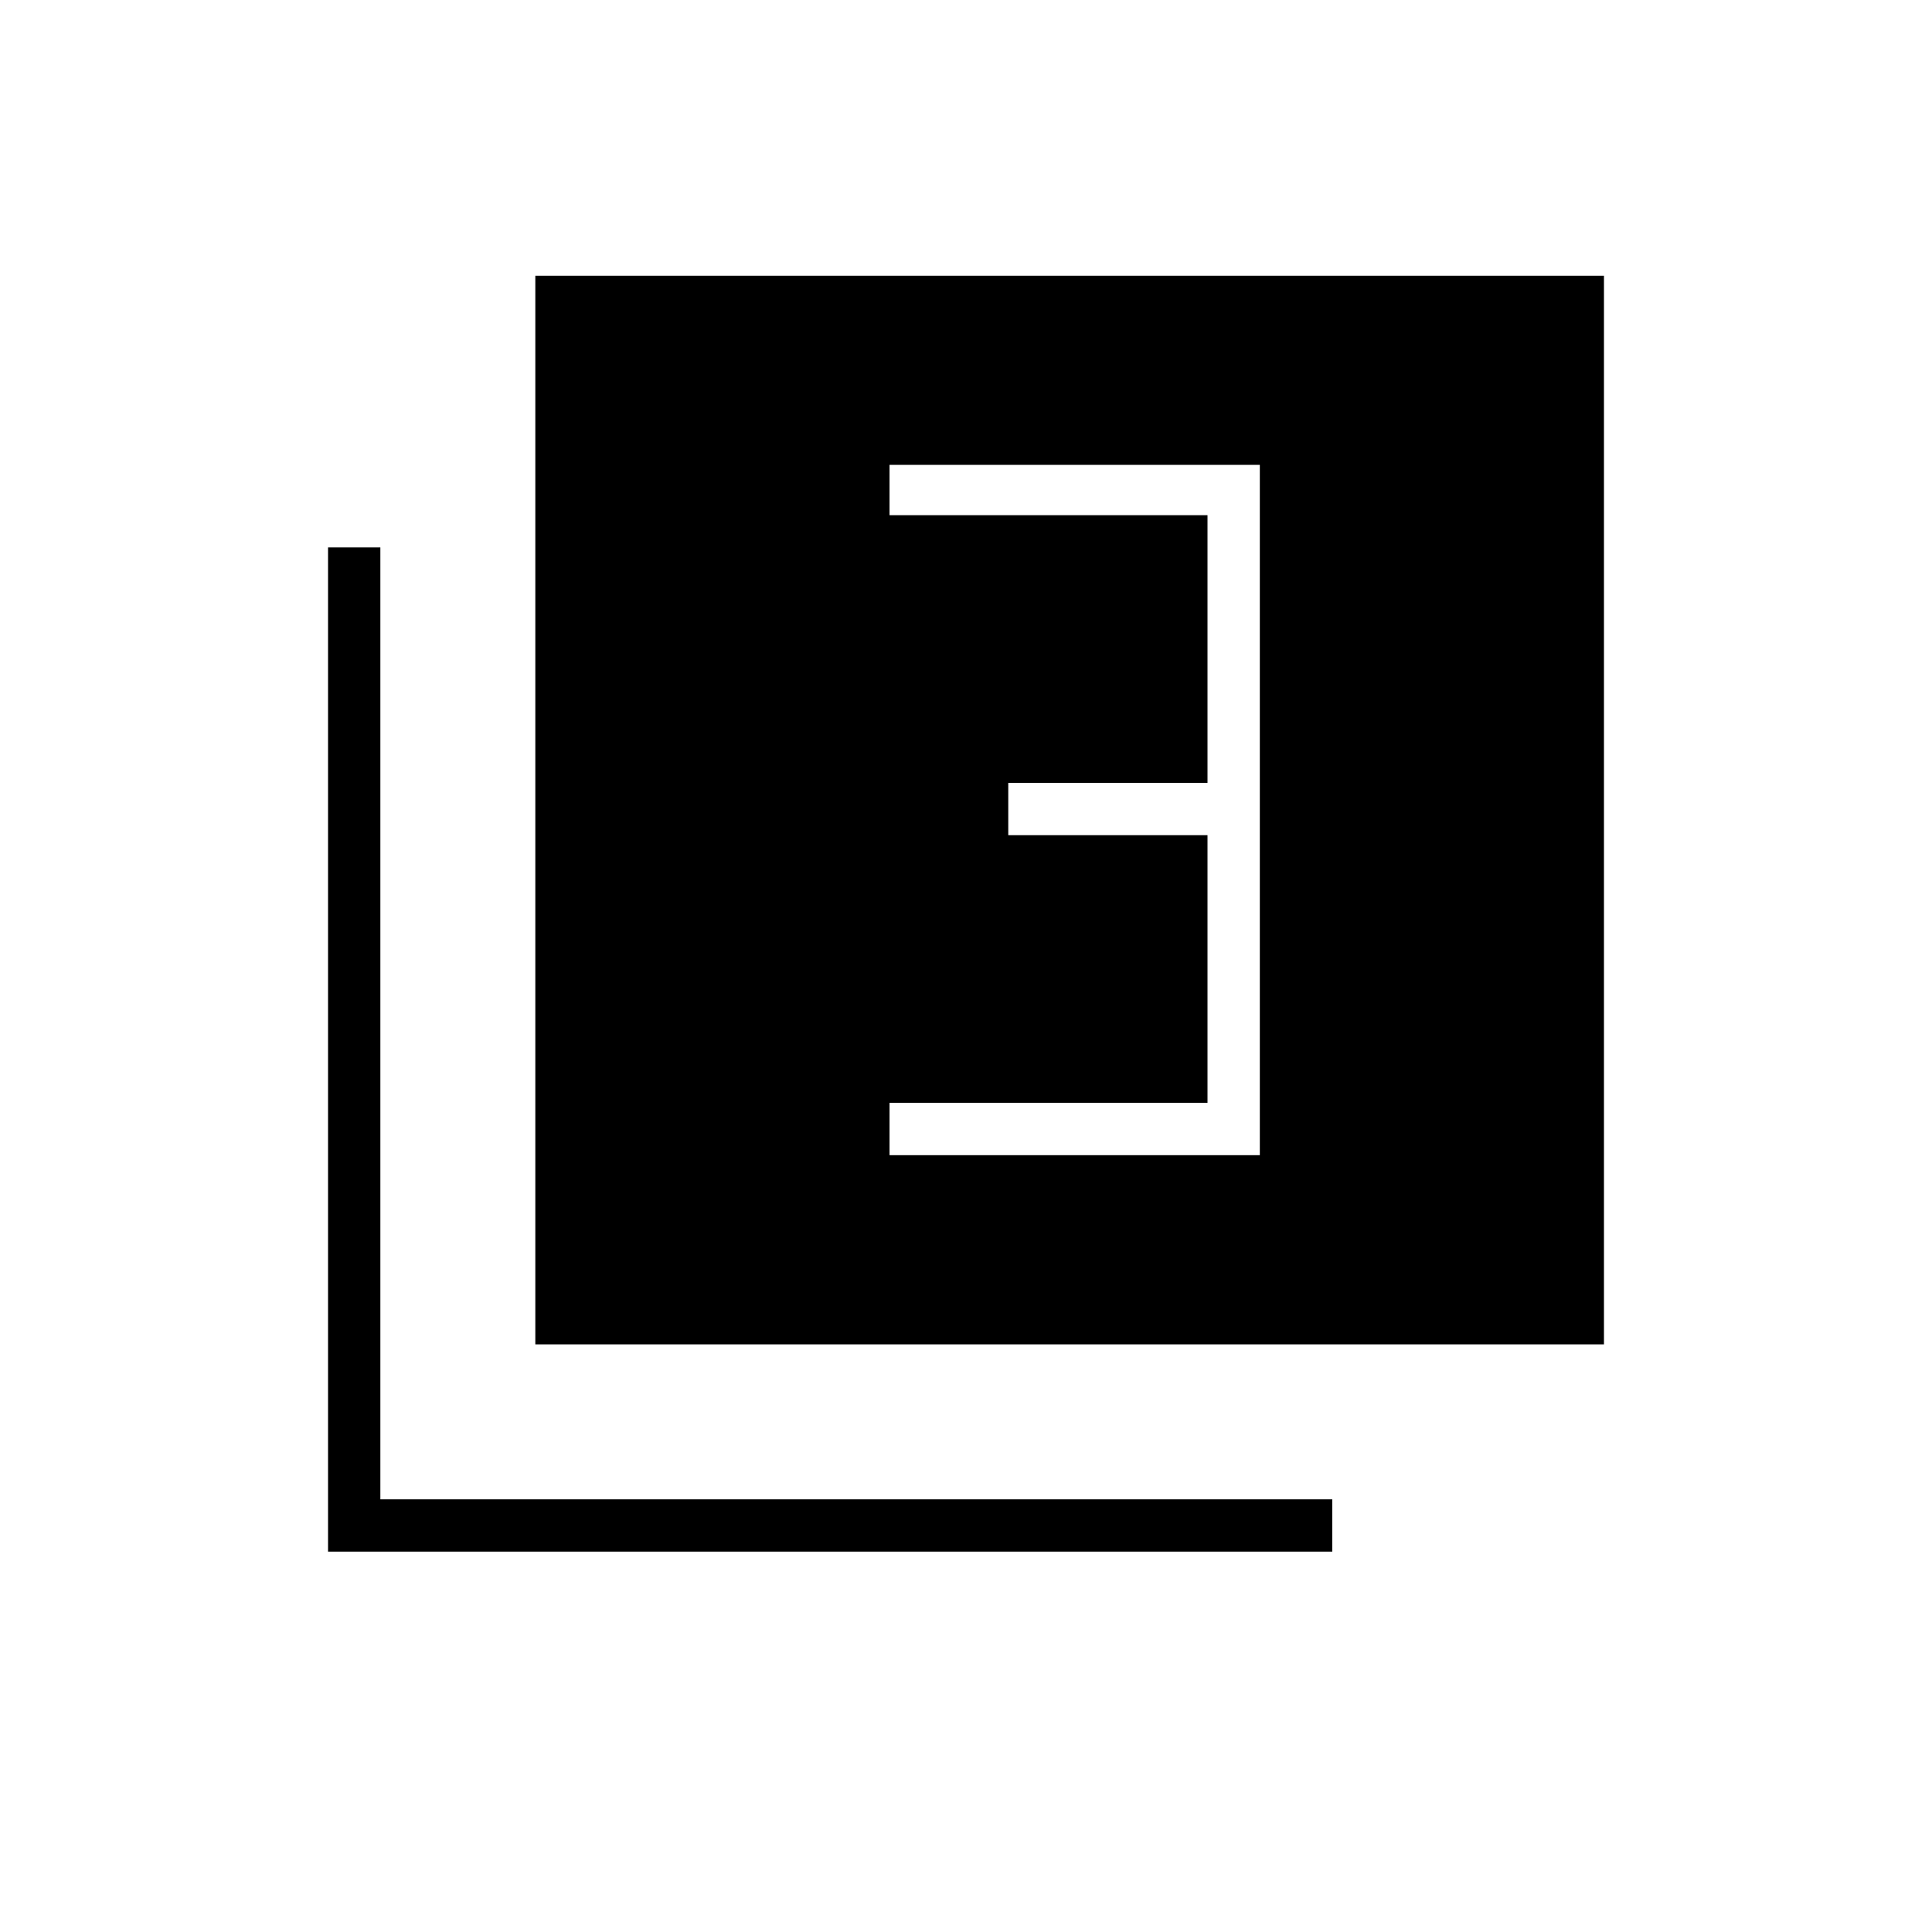 <svg xmlns="http://www.w3.org/2000/svg" height="24" width="24"><path d="M11.05 14.35h4.6V5.775h-4.6V6.4H15v3.325h-2.475v.65H15V13.7h-3.95Zm-4.4 2.35V3.425h13.275V16.7Zm-2.575 2.575V6.8h.65v11.825H16.55v.65Z"/></svg>